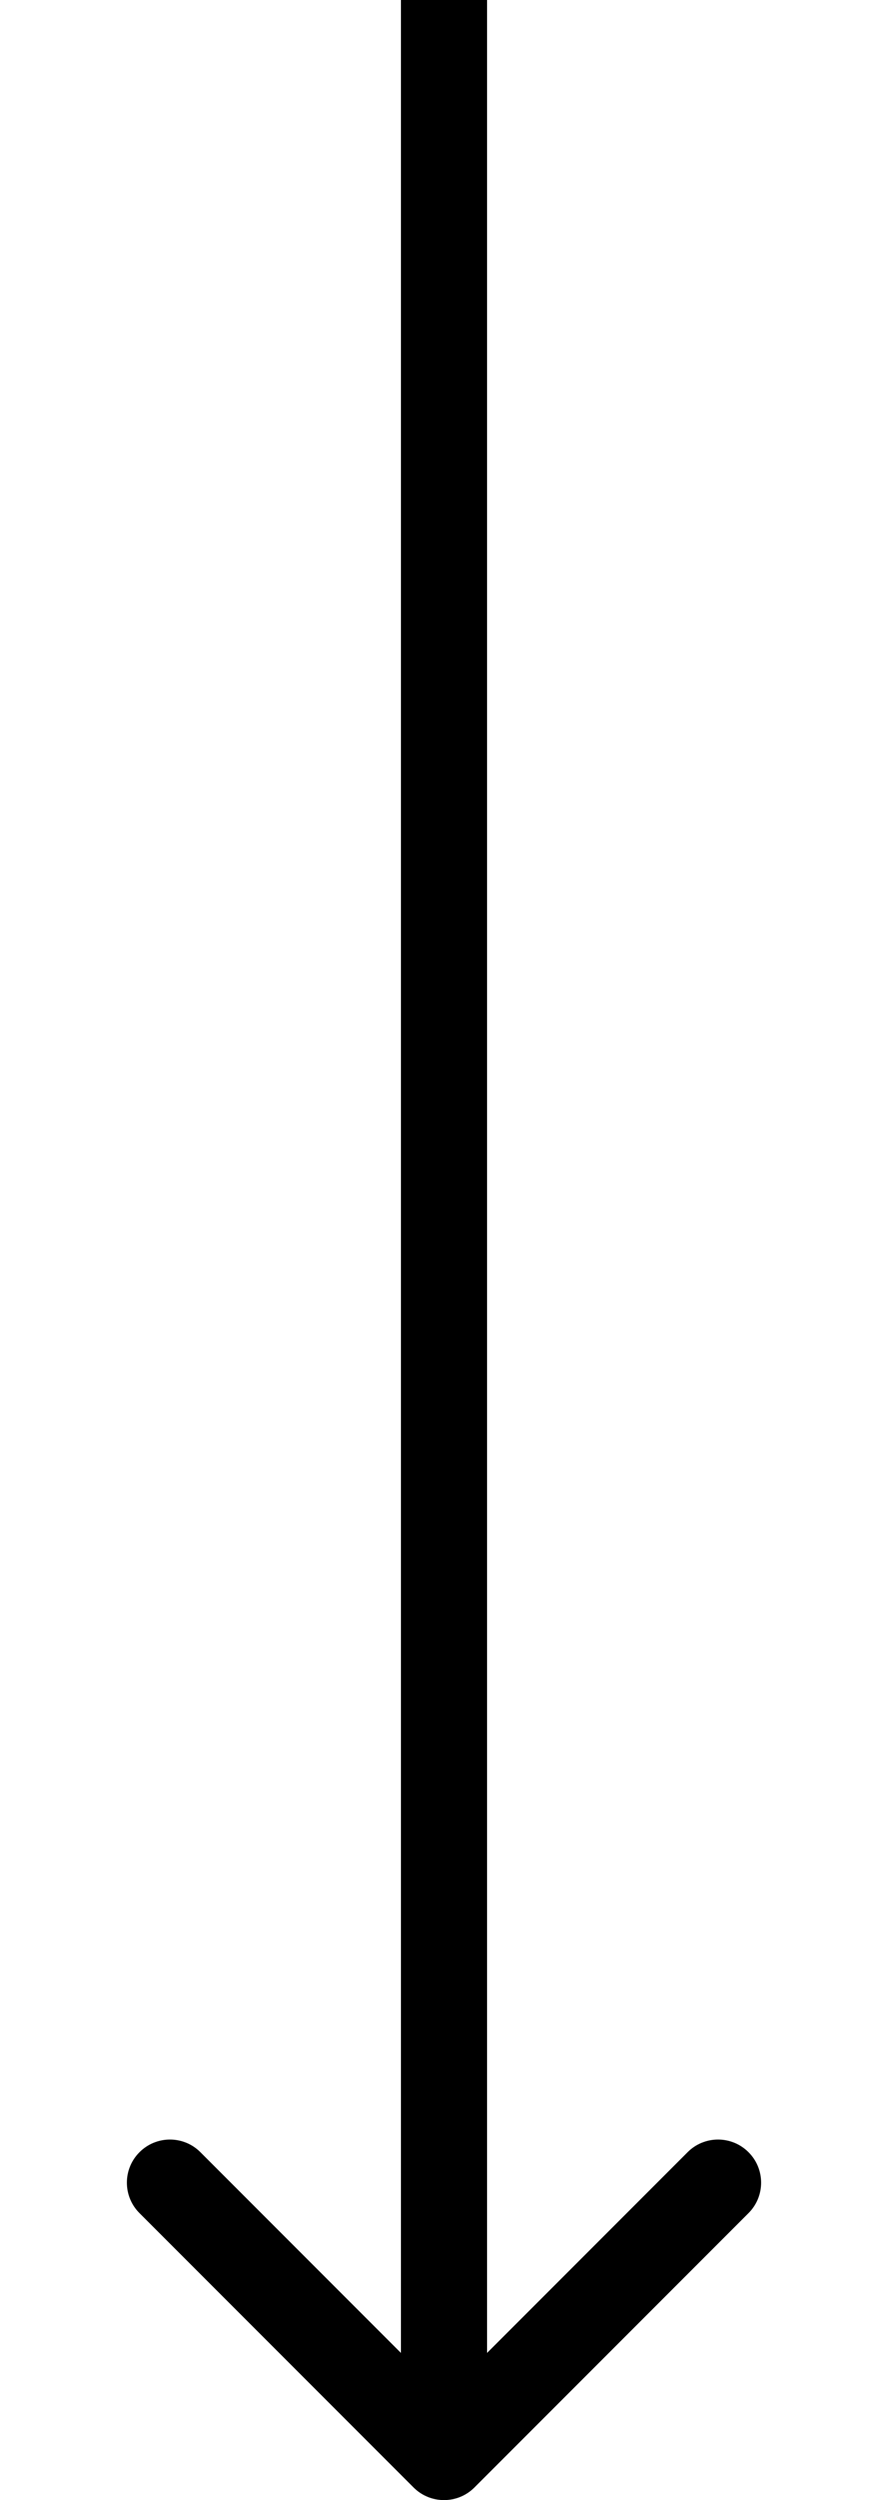 <svg width="16" height="45" viewBox="0 0 16 58" fill="none" xmlns="http://www.w3.org/2000/svg">
<path d="M7.293 57.707C7.683 58.098 8.317 58.098 8.707 57.707L15.071 51.343C15.462 50.953 15.462 50.319 15.071 49.929C14.681 49.538 14.047 49.538 13.657 49.929L8 55.586L2.343 49.929C1.953 49.538 1.319 49.538 0.929 49.929C0.538 50.319 0.538 50.953 0.929 51.343L7.293 57.707ZM7 0L7 57H9L9 0L7 0Z" fill="black"/>
</svg>
